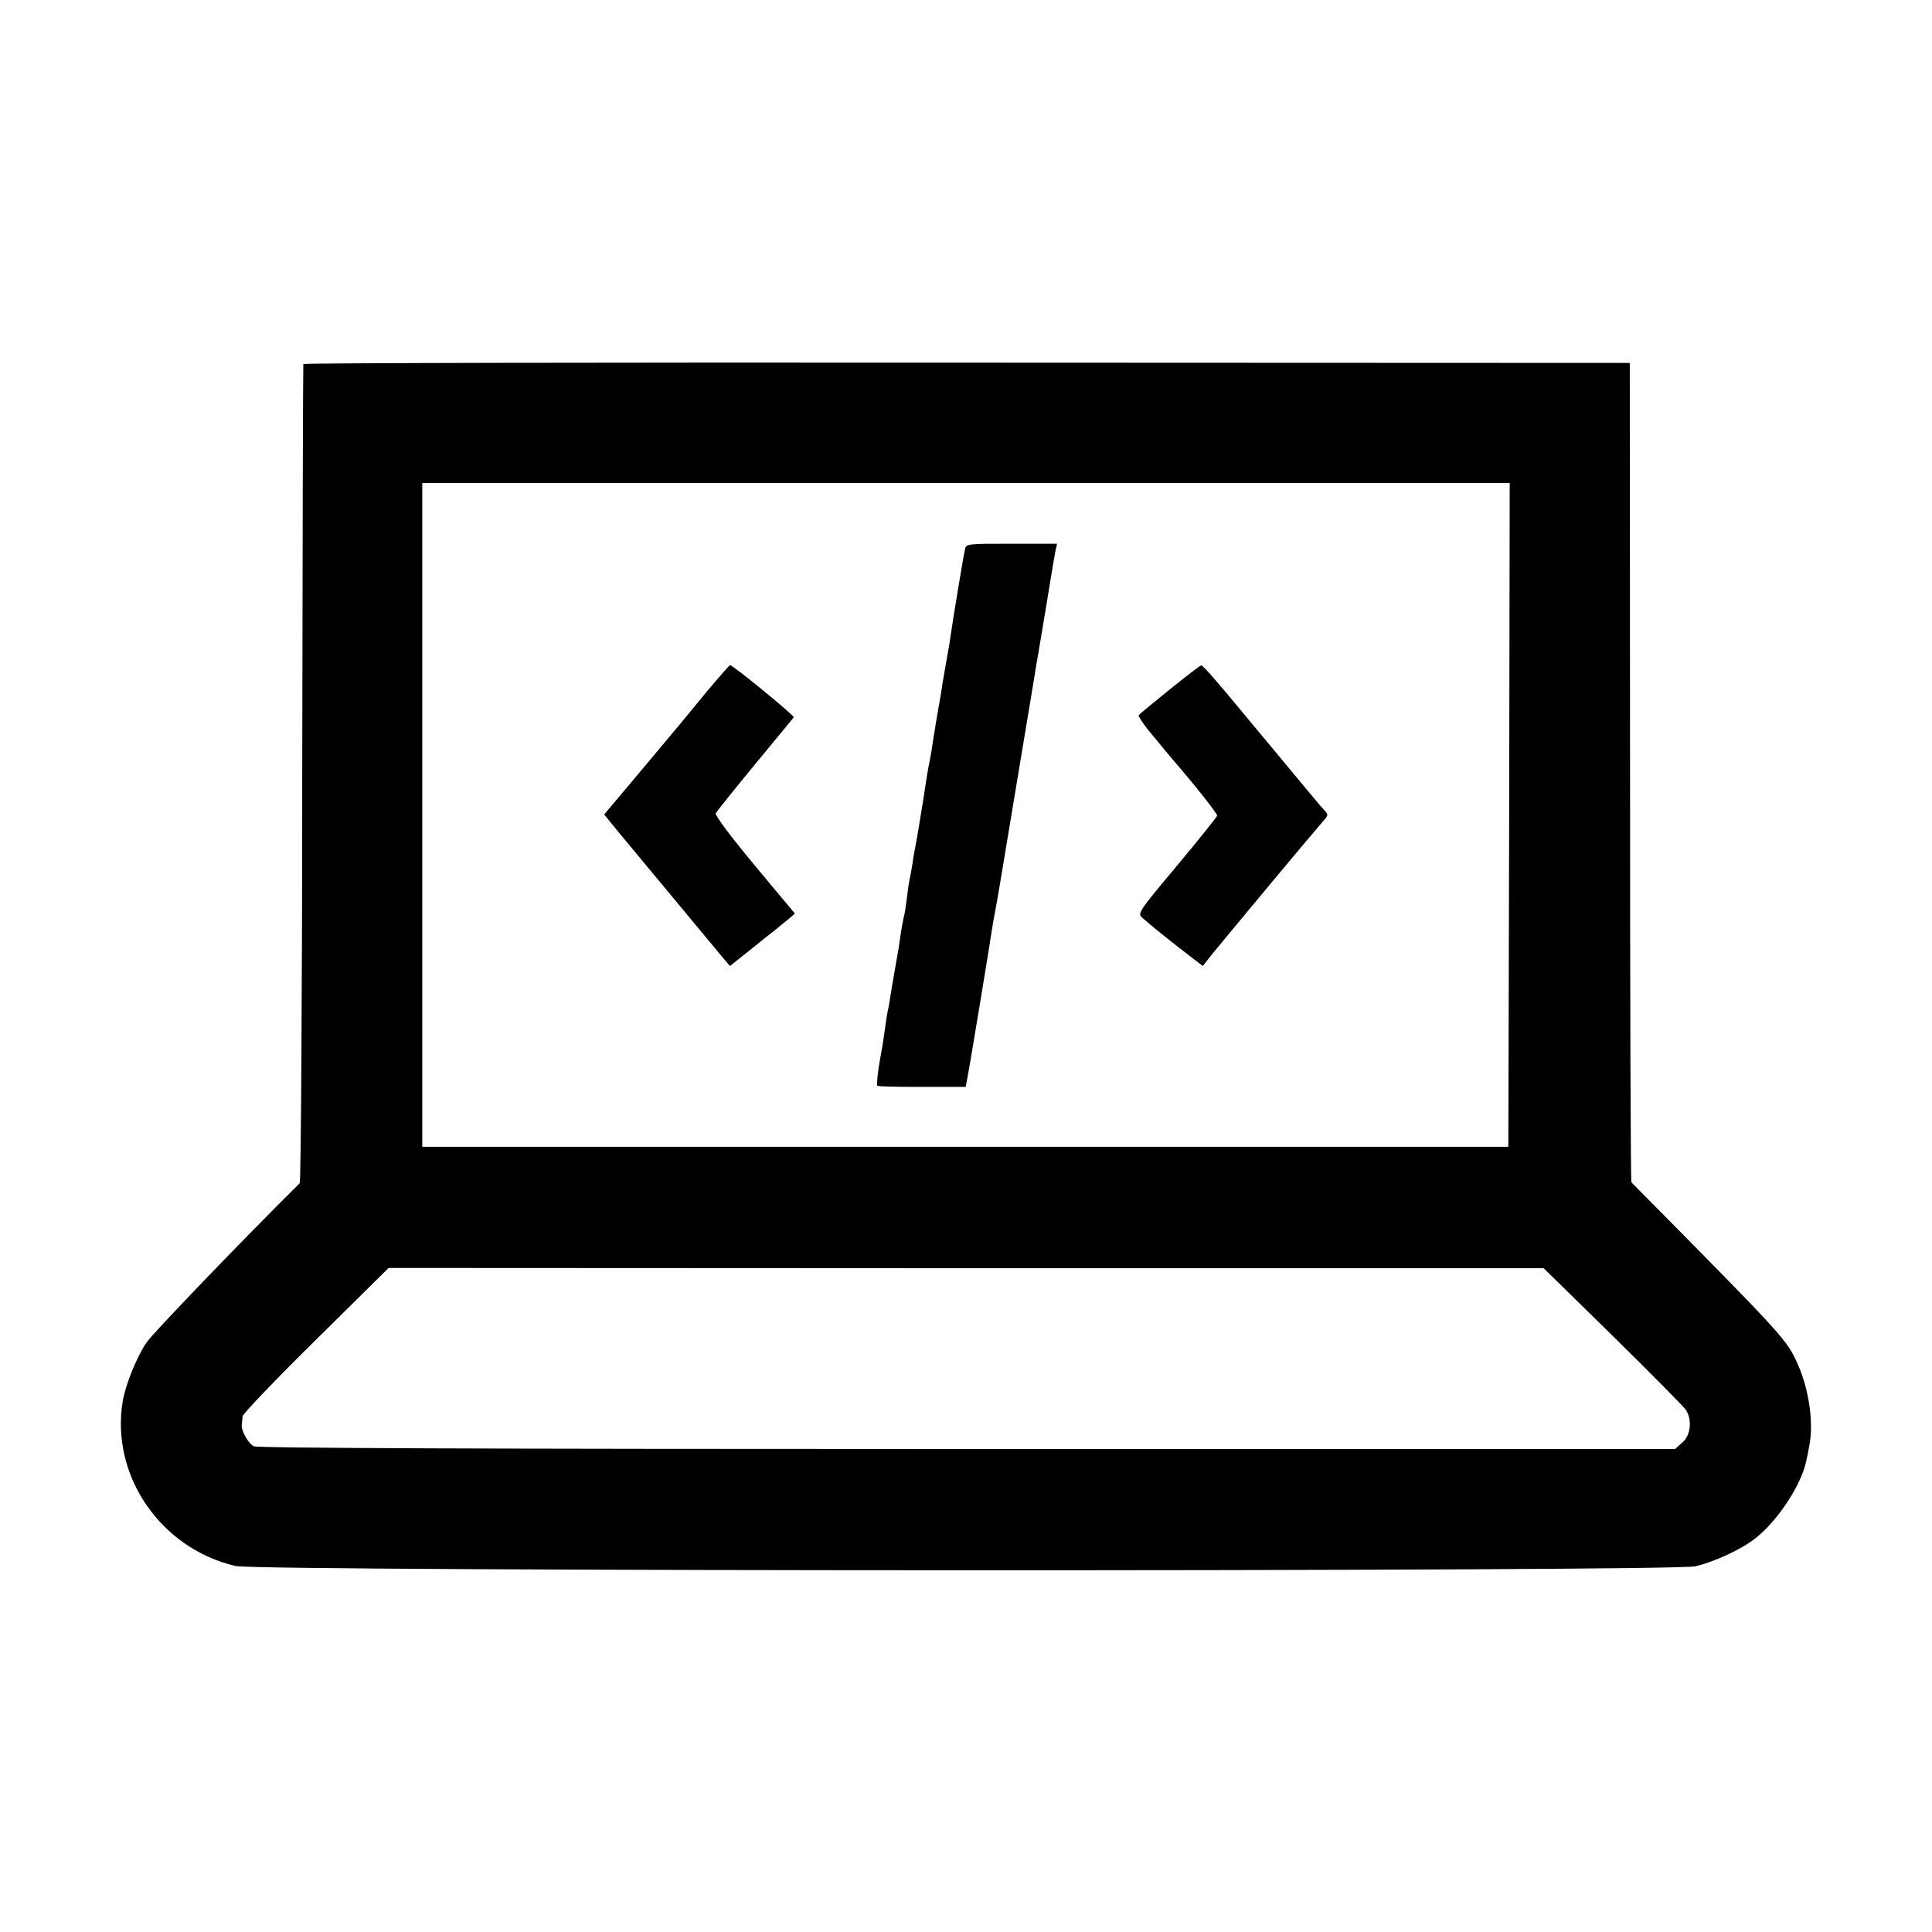 <?xml version="1.0" standalone="no"?>
<!DOCTYPE svg PUBLIC "-//W3C//DTD SVG 20010904//EN"
 "http://www.w3.org/TR/2001/REC-SVG-20010904/DTD/svg10.dtd">
<svg version="1.0" xmlns="http://www.w3.org/2000/svg"
 width="700pt" height="700pt" viewBox="0 0 700 700"
 preserveAspectRatio="xMidYMid meet">
<g transform="translate(0,700) scale(0.1,-0.1)"
fill="#000000" stroke="none">
<path d="M1099 5681 c-1 -3 -3 -671 -4 -1483 0 -813 -5 -1481 -9 -1485 -208
-206 -532 -543 -555 -577 -35 -51 -75 -150 -86 -211 -46 -269 136 -536 409
-599 86 -20 5203 -21 5289 -1 71 17 170 63 219 103 81 64 165 194 182 277 4
17 9 41 11 55 17 81 0 203 -40 294 -42 94 -41 93 -604 662 -3 2 -5 671 -5
1487 l-1 1482 -2402 1 c-1322 1 -2404 -1 -2404 -5z m4369 -1633 l-3 -1203
-1967 0 -1968 0 0 1202 0 1203 1970 0 1970 0 -2 -1202z m375 -1888 c137 -135
256 -255 265 -268 24 -36 18 -93 -13 -119 l-26 -23 -2565 0 c-1740 0 -2572 3
-2585 10 -20 11 -46 57 -43 78 1 6 2 20 3 30 0 9 120 134 265 277 l264 261
2093 -1 2092 0 250 -245z"/>
<path d="M3496 5008 c-7 -31 -47 -275 -52 -313 -2 -16 -6 -41 -9 -55 -5 -29
-15 -86 -20 -115 -1 -11 -10 -65 -20 -120 -9 -55 -18 -109 -19 -120 -2 -11 -6
-33 -9 -50 -4 -16 -9 -50 -13 -75 -4 -25 -8 -54 -10 -65 -11 -67 -15 -92 -18
-110 -2 -11 -6 -33 -9 -50 -3 -16 -9 -46 -11 -65 -3 -19 -8 -46 -11 -60 -3
-14 -7 -45 -10 -70 -3 -25 -7 -52 -10 -60 -3 -13 -11 -55 -19 -115 -2 -11 -8
-47 -14 -80 -6 -33 -13 -76 -16 -95 -3 -19 -7 -44 -10 -55 -2 -11 -7 -40 -10
-65 -3 -25 -12 -80 -20 -123 -7 -43 -10 -79 -7 -81 4 -3 77 -4 163 -4 l157 0
5 27 c7 33 84 499 91 549 3 20 8 48 11 62 8 43 12 64 79 470 36 217 68 407 70
423 12 66 15 89 35 207 28 173 30 182 35 208 l5 22 -165 0 c-163 0 -165 0
-169 -22z"/>
<path d="M2564 4498 c-86 -105 -106 -129 -263 -316 l-112 -133 48 -59 c43 -52
338 -407 388 -467 l20 -23 95 76 c52 41 105 84 118 95 l22 19 -146 175 c-80
96 -144 181 -141 188 3 6 67 86 142 177 75 91 139 168 141 171 3 6 -220 189
-231 189 -2 0 -39 -42 -81 -92z"/>
<path d="M4238 4502 c-59 -48 -109 -89 -112 -93 -3 -3 13 -27 35 -55 61 -74
102 -123 123 -147 59 -69 126 -155 126 -162 0 -4 -65 -85 -145 -181 -145 -173
-145 -174 -124 -191 12 -10 26 -23 33 -28 6 -6 50 -41 97 -78 l87 -67 33 42
c88 107 346 417 398 477 25 28 25 28 9 46 -7 7 -29 33 -49 57 -31 37 -175 211
-227 273 -124 150 -164 195 -170 194 -4 0 -55 -40 -114 -87z"/>
</g>
</svg>
